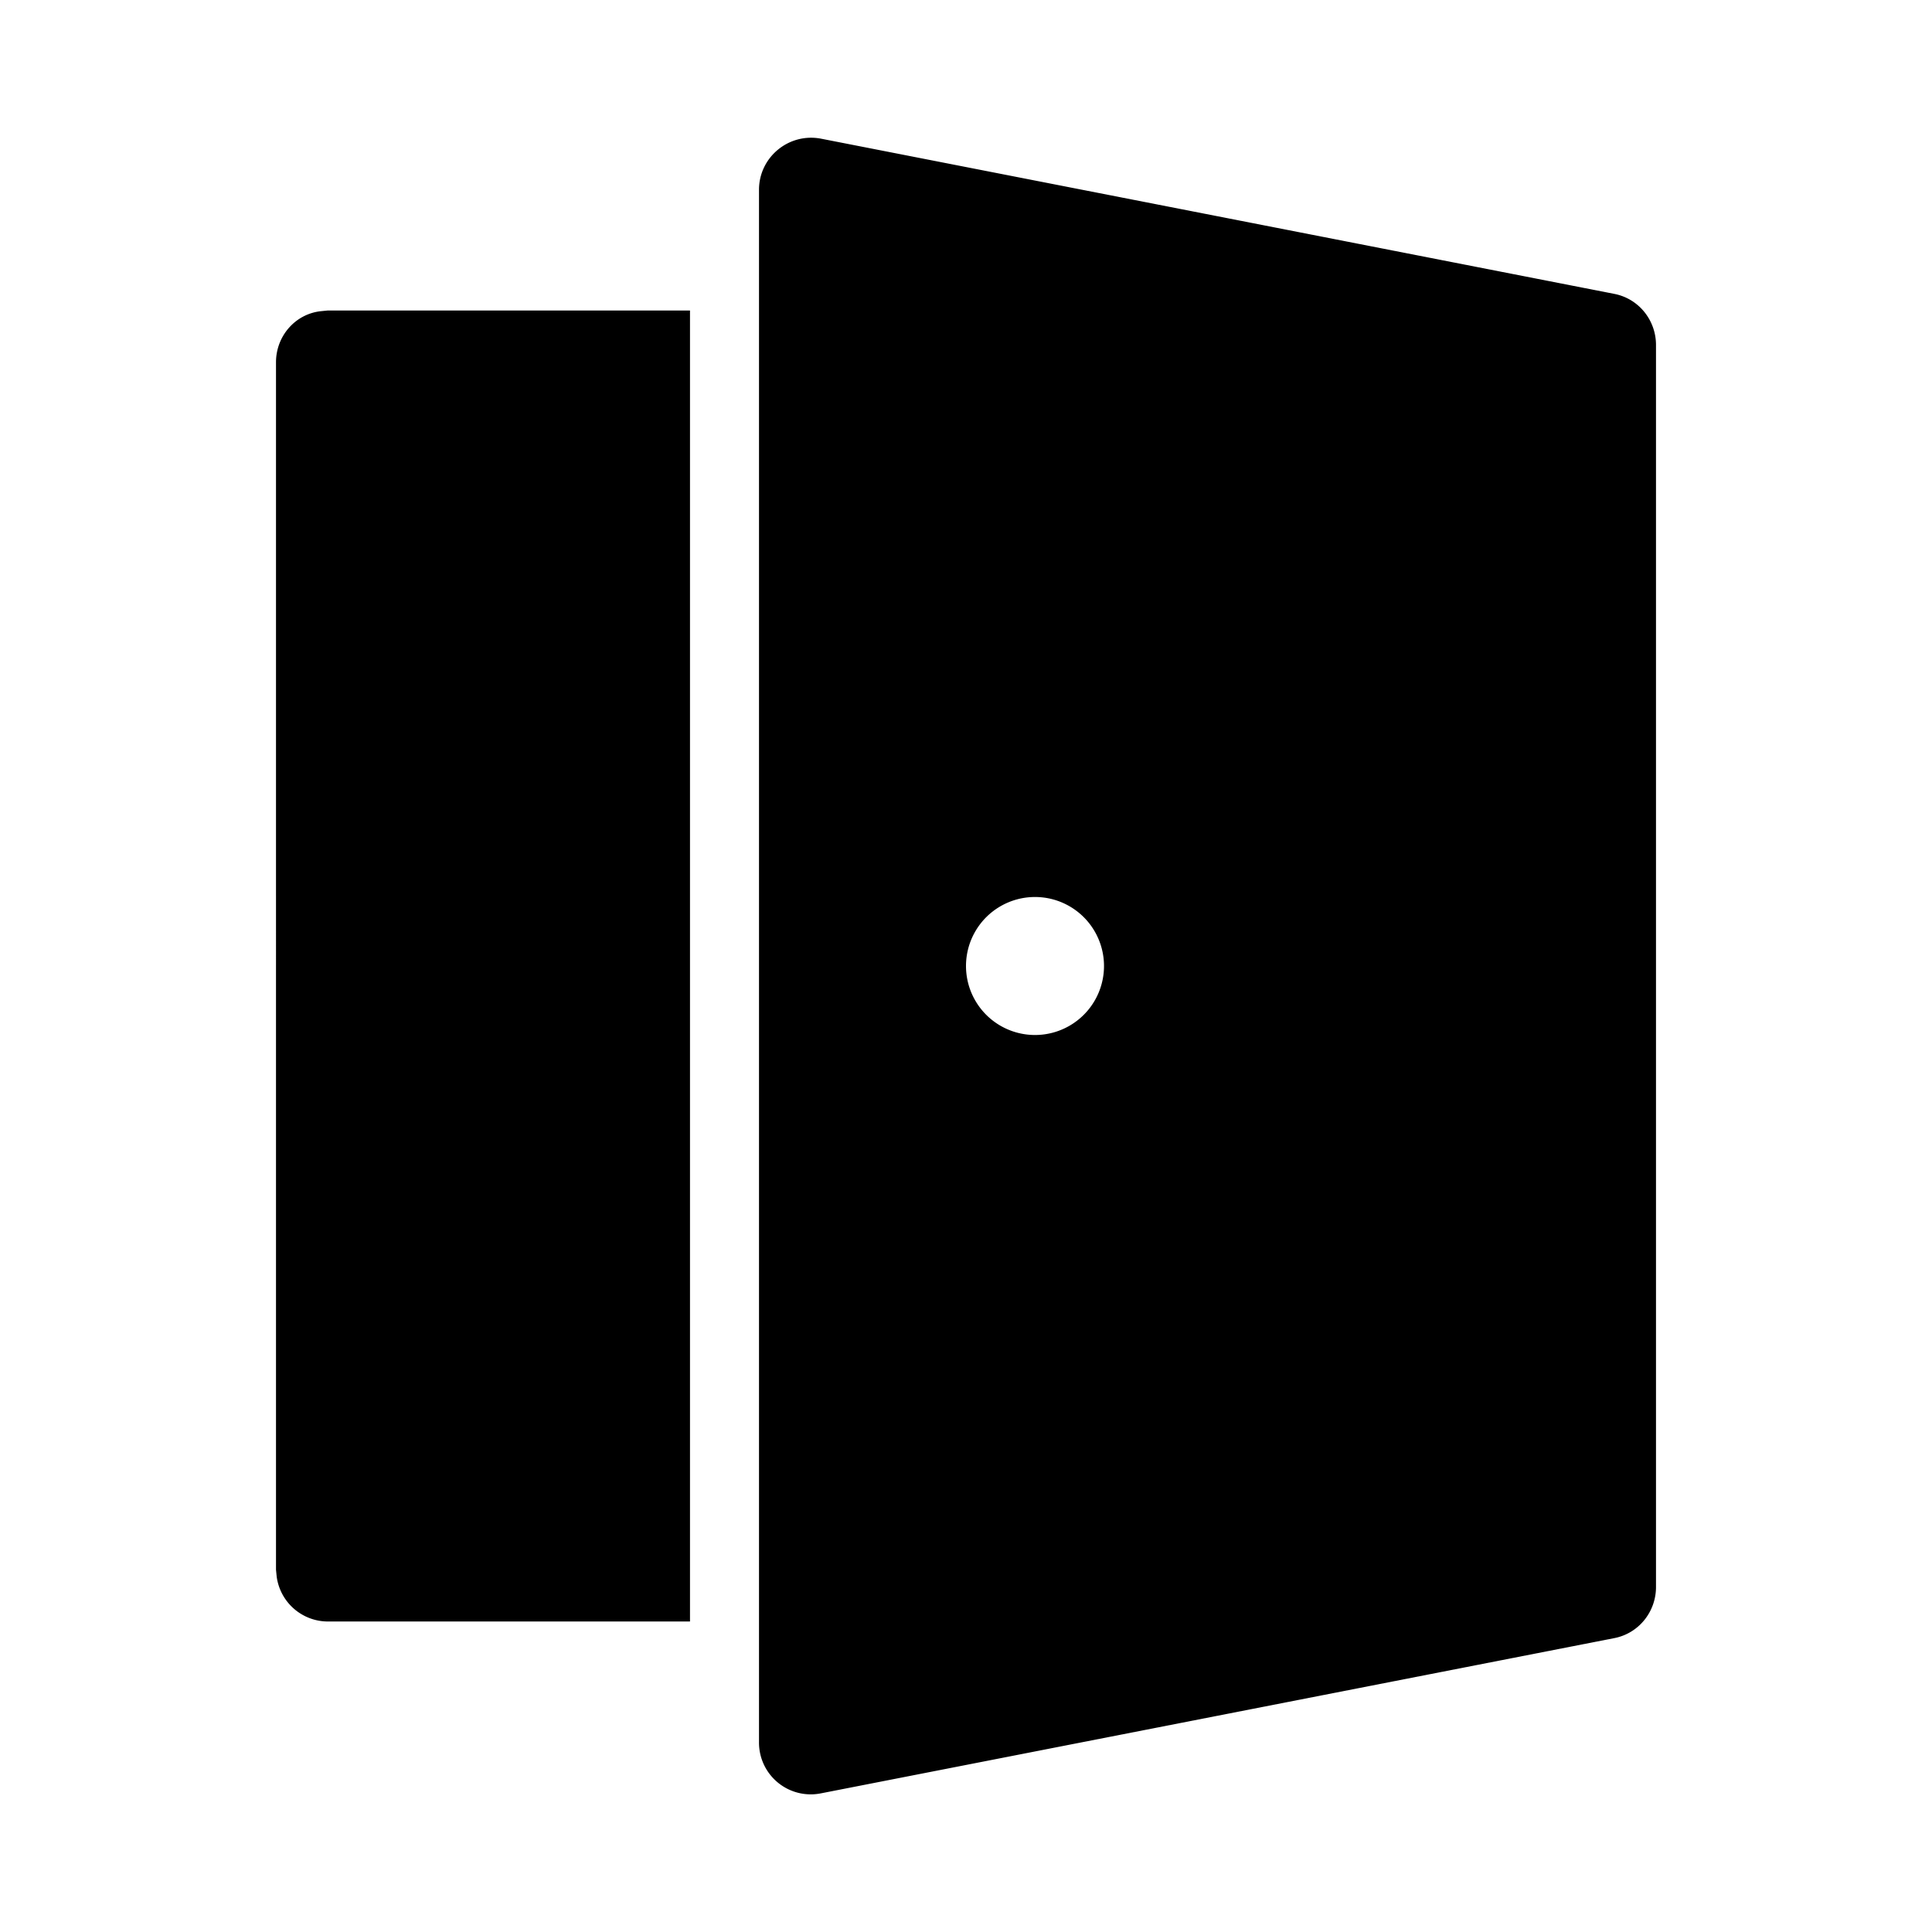 <svg width="28" height="28" viewBox="0 0 28 28" xmlns="http://www.w3.org/2000/svg"><path d="M11.9 2.01l11.5 2.25c.35.07.6.38.6.74v18c0 .36-.25.67-.6.74l-11.5 2.25a.75.75 0 01-.9-.74V2.75c0-.47.43-.83.9-.74zM15 13a1 1 0 100 2 1 1 0 000-2zm-5-8.5v19H4.75a.75.75 0 01-.74-.65l-.01-.1V5.25c0-.38.28-.7.65-.74l.1-.01H10z"/></svg>